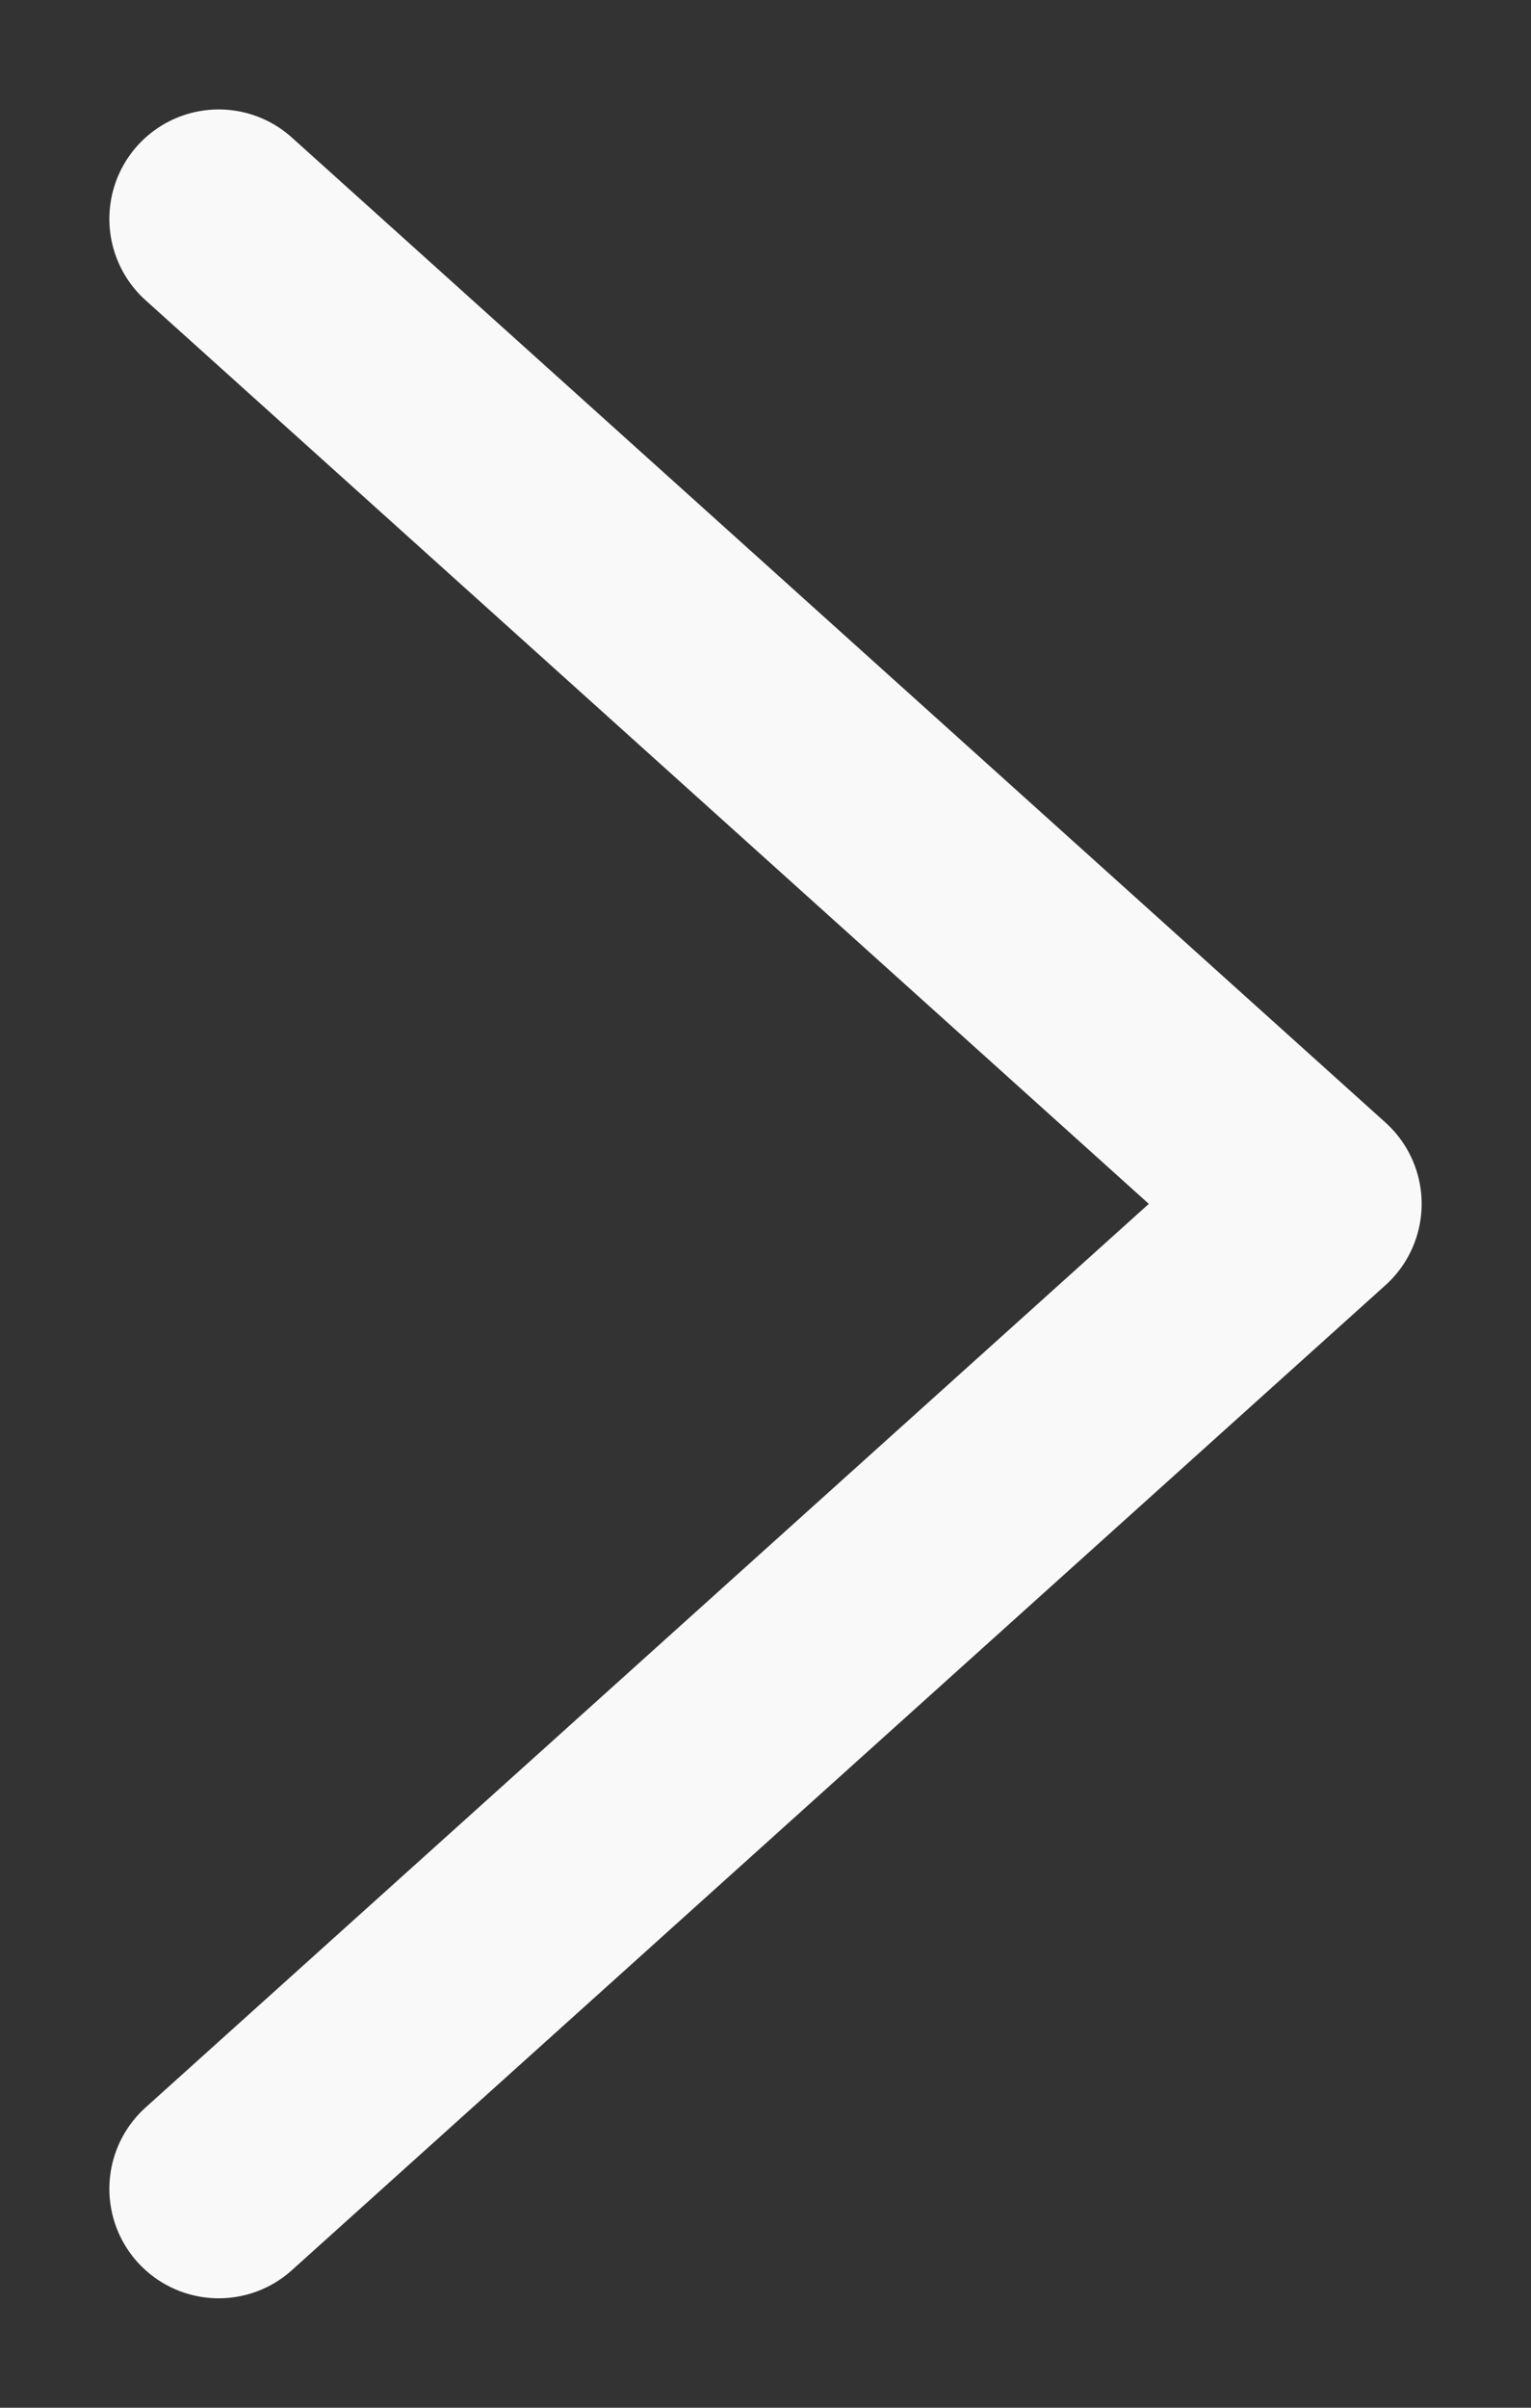 <svg width="7" height="11" viewBox="0 0 7 11" fill="none" xmlns="http://www.w3.org/2000/svg">
<rect x="0" y="0" width="7" height="11" fill="#333333" stroke="none"/>
<path d="M1 1L6 5.5L1 10" stroke="#F9F9F9" stroke-linecap="round" stroke-linejoin="round"/>
</svg>
